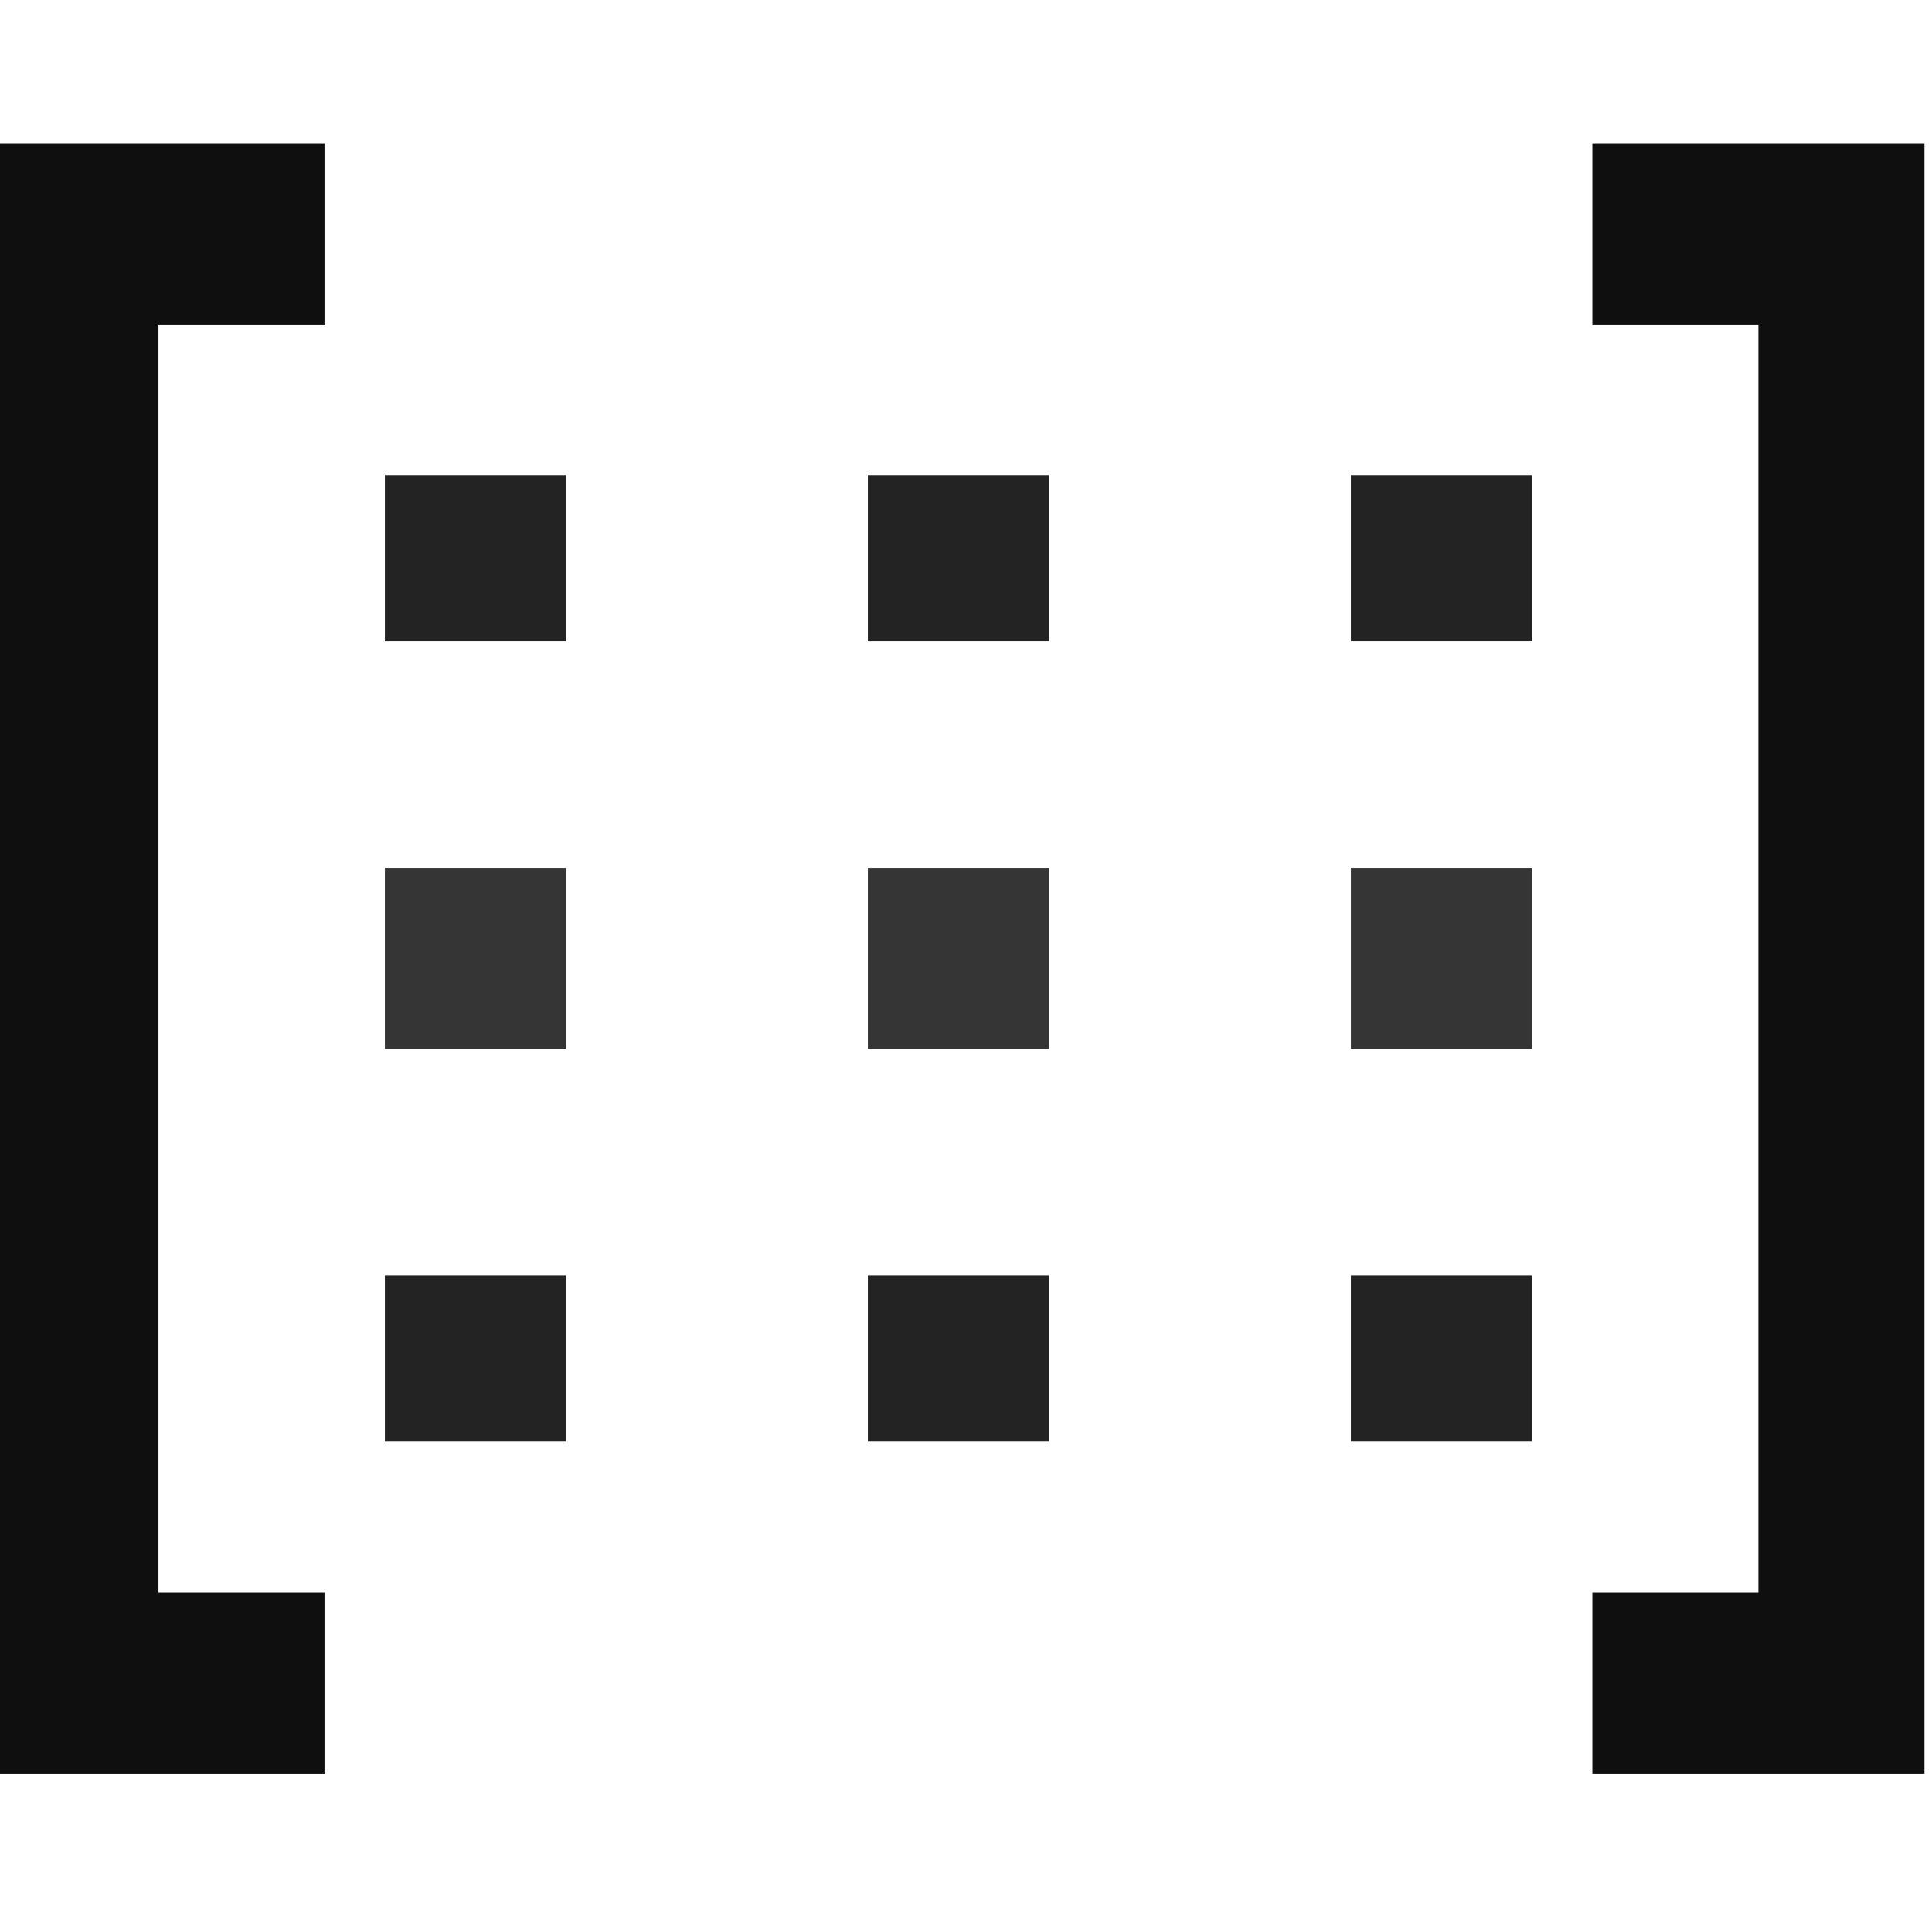 <?xml version="1.0" encoding="UTF-8"?>
<!DOCTYPE svg PUBLIC "-//W3C//DTD SVG 1.1//EN" "http://www.w3.org/Graphics/SVG/1.1/DTD/svg11.dtd">
<svg xmlns="http://www.w3.org/2000/svg" version="1.1" width="128px" height="128px" style="shape-rendering:geometricPrecision; text-rendering:geometricPrecision; image-rendering:optimizeQuality; fill-rule:evenodd; clip-rule:evenodd" xmlns:xlink="http://www.w3.org/1999/xlink">
<g><path style="opacity:0.941" fill="#000000" d="M -0.5,9.5 C 6.833,9.5 14.167,9.5 21.5,9.5C 21.5,13.5 21.5,17.5 21.5,21.5C 17.833,21.5 14.167,21.5 10.5,21.5C 10.5,49.5 10.5,77.5 10.5,105.5C 14.167,105.5 17.833,105.5 21.5,105.5C 21.5,109.5 21.5,113.5 21.5,117.5C 14.167,117.5 6.833,117.5 -0.5,117.5C -0.5,81.5 -0.5,45.5 -0.5,9.5 Z"/></g>
<g><path style="opacity:0.941" fill="#000000" d="M 127.5,9.5 C 127.5,45.5 127.5,81.5 127.5,117.5C 120.167,117.5 112.833,117.5 105.5,117.5C 105.5,113.5 105.5,109.5 105.5,105.5C 109.167,105.5 112.833,105.5 116.5,105.5C 116.5,77.5 116.5,49.5 116.5,21.5C 112.833,21.5 109.167,21.5 105.5,21.5C 105.5,17.5 105.5,13.5 105.5,9.5C 112.833,9.5 120.167,9.5 127.5,9.5 Z"/></g>
<g><path style="opacity:0.862" fill="#000000" d="M 25.5,31.5 C 29.5,31.5 33.5,31.5 37.5,31.5C 37.5,35.167 37.5,38.833 37.5,42.5C 33.5,42.5 29.5,42.5 25.5,42.5C 25.5,38.833 25.5,35.167 25.5,31.5 Z"/></g>
<g><path style="opacity:0.862" fill="#000000" d="M 57.5,31.5 C 61.5,31.5 65.5,31.5 69.5,31.5C 69.5,35.167 69.5,38.833 69.5,42.5C 65.5,42.5 61.5,42.5 57.5,42.5C 57.5,38.833 57.5,35.167 57.5,31.5 Z"/></g>
<g><path style="opacity:0.862" fill="#000000" d="M 89.5,31.5 C 93.5,31.5 97.5,31.5 101.5,31.5C 101.5,35.167 101.5,38.833 101.5,42.5C 97.5,42.5 93.5,42.5 89.5,42.5C 89.5,38.833 89.5,35.167 89.5,31.5 Z"/></g>
<g><path style="opacity:0.79" fill="#000000" d="M 25.5,57.5 C 29.5,57.5 33.5,57.5 37.5,57.5C 37.5,61.5 37.5,65.5 37.5,69.5C 33.5,69.5 29.5,69.5 25.5,69.5C 25.5,65.5 25.5,61.5 25.5,57.5 Z"/></g>
<g><path style="opacity:0.79" fill="#000000" d="M 57.5,57.5 C 61.5,57.5 65.5,57.5 69.5,57.5C 69.5,61.5 69.5,65.5 69.5,69.5C 65.5,69.5 61.5,69.5 57.5,69.5C 57.5,65.5 57.5,61.5 57.5,57.5 Z"/></g>
<g><path style="opacity:0.79" fill="#000000" d="M 89.5,57.5 C 93.5,57.5 97.5,57.5 101.5,57.5C 101.5,61.5 101.5,65.5 101.5,69.5C 97.5,69.5 93.5,69.5 89.5,69.5C 89.5,65.5 89.5,61.5 89.5,57.5 Z"/></g>
<g><path style="opacity:0.862" fill="#000000" d="M 25.5,84.5 C 29.5,84.5 33.5,84.5 37.5,84.5C 37.5,88.167 37.5,91.833 37.5,95.5C 33.5,95.5 29.5,95.5 25.5,95.5C 25.5,91.833 25.5,88.167 25.5,84.5 Z"/></g>
<g><path style="opacity:0.862" fill="#000000" d="M 57.5,84.5 C 61.5,84.5 65.5,84.5 69.5,84.5C 69.5,88.167 69.5,91.833 69.5,95.5C 65.5,95.5 61.5,95.5 57.5,95.5C 57.5,91.833 57.5,88.167 57.5,84.5 Z"/></g>
<g><path style="opacity:0.862" fill="#000000" d="M 89.5,84.5 C 93.5,84.5 97.5,84.5 101.5,84.5C 101.5,88.167 101.5,91.833 101.5,95.5C 97.5,95.5 93.5,95.5 89.5,95.5C 89.5,91.833 89.5,88.167 89.5,84.5 Z"/></g>
</svg>

